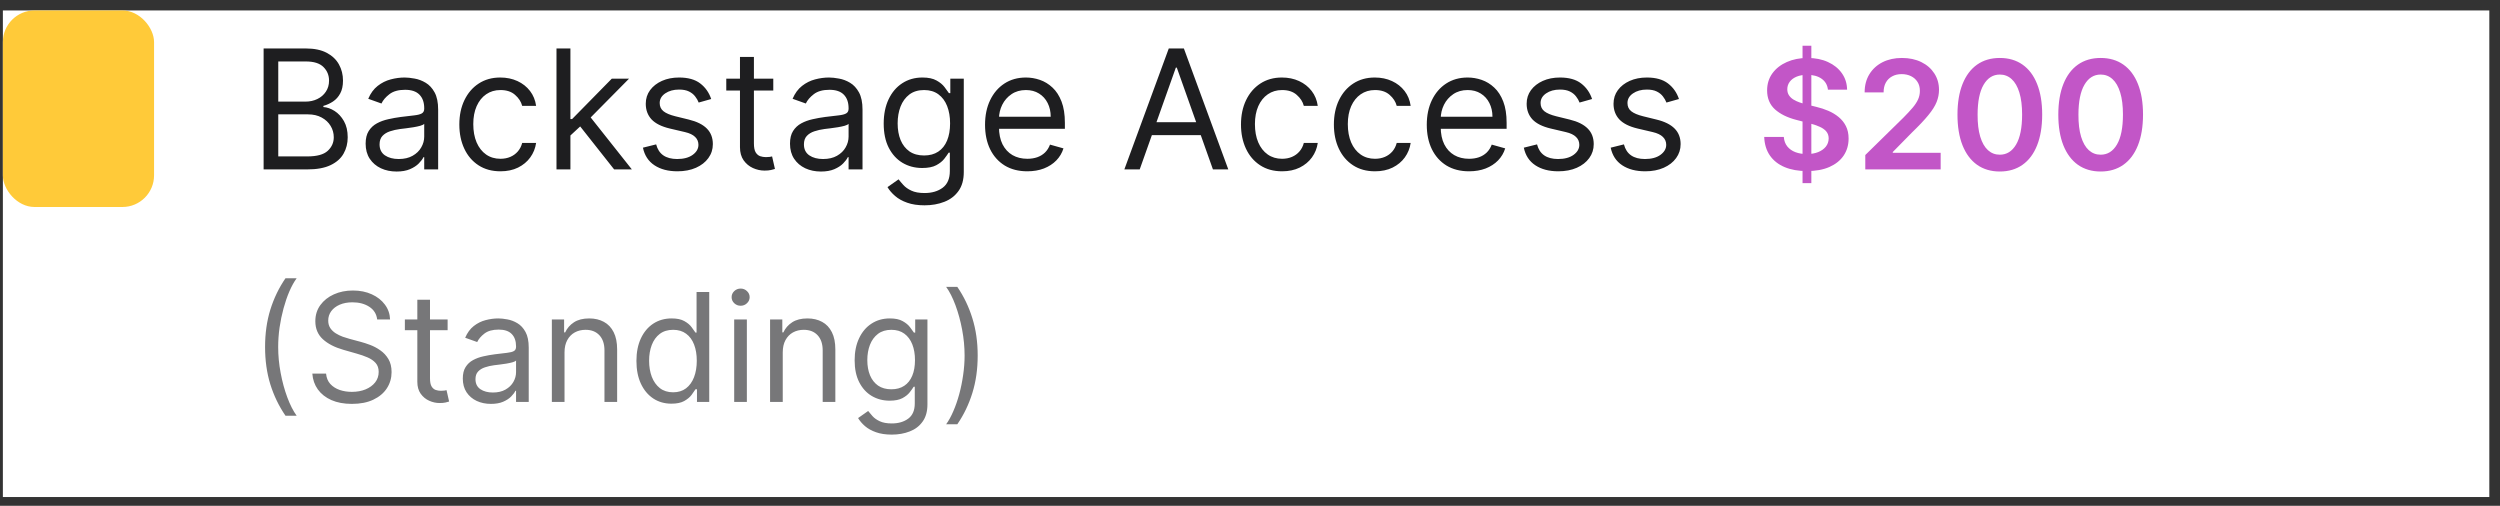 <svg width="173" height="35" viewBox="0 0 173 35" fill="none" xmlns="http://www.w3.org/2000/svg">
<rect x="0" y="0" width="173" height="35" fill="#333333" stroke="none"/>
<rect width="172.062" height="33.671" transform="translate(0.199 0.723)" fill="white"/>
<rect x="0.199" y="0.723" width="10.462" height="13.601" rx="2.189" fill="#FFCA39"/>
<path d="M18.242 11.723V3.354H21.168C21.751 3.354 22.232 3.455 22.611 3.656C22.989 3.855 23.271 4.123 23.457 4.461C23.642 4.796 23.735 5.168 23.735 5.577C23.735 5.937 23.671 6.234 23.542 6.468C23.417 6.702 23.251 6.887 23.044 7.024C22.84 7.16 22.617 7.261 22.378 7.326V7.408C22.634 7.424 22.891 7.514 23.15 7.677C23.409 7.841 23.625 8.075 23.8 8.38C23.974 8.685 24.061 9.059 24.061 9.5C24.061 9.92 23.966 10.297 23.775 10.632C23.585 10.967 23.284 11.233 22.872 11.429C22.461 11.625 21.925 11.723 21.266 11.723H18.242ZM19.256 10.824H21.266C21.928 10.824 22.398 10.696 22.676 10.44C22.957 10.181 23.097 9.868 23.097 9.5C23.097 9.217 23.025 8.955 22.88 8.715C22.736 8.473 22.53 8.28 22.263 8.135C21.996 7.988 21.68 7.914 21.315 7.914H19.256V10.824ZM19.256 7.032H21.135C21.441 7.032 21.716 6.972 21.961 6.852C22.209 6.732 22.405 6.563 22.549 6.345C22.697 6.127 22.77 5.871 22.77 5.577C22.77 5.209 22.642 4.897 22.386 4.641C22.13 4.382 21.724 4.253 21.168 4.253H19.256V7.032ZM27.443 11.87C27.045 11.87 26.684 11.796 26.36 11.646C26.036 11.493 25.779 11.274 25.588 10.988C25.397 10.699 25.302 10.35 25.302 9.941C25.302 9.582 25.373 9.29 25.514 9.067C25.656 8.841 25.845 8.664 26.082 8.536C26.319 8.408 26.581 8.312 26.867 8.25C27.156 8.184 27.446 8.132 27.737 8.094C28.119 8.045 28.428 8.008 28.665 7.984C28.905 7.957 29.079 7.912 29.188 7.849C29.3 7.786 29.356 7.677 29.356 7.522V7.489C29.356 7.086 29.245 6.773 29.025 6.55C28.807 6.326 28.476 6.214 28.032 6.214C27.571 6.214 27.21 6.315 26.949 6.517C26.687 6.718 26.503 6.934 26.397 7.163L25.482 6.836C25.645 6.454 25.863 6.157 26.135 5.945C26.411 5.729 26.71 5.58 27.035 5.495C27.361 5.408 27.683 5.364 27.999 5.364C28.201 5.364 28.432 5.389 28.694 5.438C28.958 5.484 29.213 5.581 29.458 5.728C29.706 5.875 29.912 6.097 30.075 6.394C30.238 6.691 30.32 7.089 30.32 7.588V11.723H29.356V10.873H29.307C29.241 11.009 29.132 11.155 28.98 11.31C28.827 11.466 28.624 11.598 28.371 11.707C28.117 11.816 27.808 11.87 27.443 11.87ZM27.59 11.004C27.972 11.004 28.293 10.929 28.555 10.779C28.819 10.629 29.018 10.436 29.151 10.199C29.288 9.962 29.356 9.713 29.356 9.451V8.568C29.315 8.617 29.225 8.662 29.086 8.703C28.95 8.741 28.792 8.775 28.612 8.805C28.435 8.833 28.262 8.857 28.093 8.879C27.927 8.898 27.792 8.914 27.688 8.928C27.438 8.961 27.203 9.014 26.985 9.087C26.77 9.158 26.596 9.266 26.462 9.41C26.332 9.552 26.266 9.745 26.266 9.991C26.266 10.326 26.39 10.579 26.638 10.751C26.889 10.92 27.206 11.004 27.59 11.004ZM34.631 11.854C34.042 11.854 33.535 11.715 33.11 11.437C32.685 11.159 32.358 10.777 32.13 10.289C31.901 9.801 31.786 9.244 31.786 8.617C31.786 7.98 31.903 7.417 32.138 6.93C32.375 6.439 32.704 6.056 33.127 5.781C33.552 5.503 34.048 5.364 34.614 5.364C35.056 5.364 35.453 5.446 35.808 5.61C36.162 5.773 36.452 6.002 36.678 6.296C36.904 6.59 37.044 6.934 37.099 7.326H36.135C36.061 7.04 35.898 6.787 35.644 6.566C35.394 6.342 35.056 6.231 34.631 6.231C34.255 6.231 33.925 6.329 33.642 6.525C33.361 6.718 33.142 6.992 32.984 7.346C32.828 7.698 32.751 8.111 32.751 8.585C32.751 9.07 32.827 9.492 32.98 9.852C33.135 10.211 33.353 10.491 33.633 10.689C33.917 10.888 34.249 10.988 34.631 10.988C34.881 10.988 35.109 10.944 35.313 10.857C35.517 10.77 35.69 10.644 35.832 10.481C35.974 10.317 36.075 10.121 36.135 9.892H37.099C37.044 10.263 36.91 10.597 36.694 10.894C36.482 11.188 36.2 11.422 35.848 11.597C35.5 11.768 35.094 11.854 34.631 11.854ZM39.408 9.435L39.392 8.241H39.588L42.334 5.446H43.527L40.601 8.405H40.52L39.408 9.435ZM38.509 11.723V3.354H39.473V11.723H38.509ZM42.498 11.723L40.045 8.617L40.732 7.947L43.724 11.723H42.498ZM49.215 6.852L48.349 7.097C48.294 6.953 48.214 6.812 48.107 6.676C48.004 6.537 47.862 6.423 47.682 6.333C47.503 6.243 47.272 6.198 46.992 6.198C46.608 6.198 46.288 6.287 46.031 6.464C45.778 6.638 45.651 6.86 45.651 7.13C45.651 7.37 45.739 7.559 45.913 7.698C46.087 7.837 46.36 7.953 46.73 8.045L47.662 8.274C48.223 8.41 48.641 8.619 48.917 8.899C49.192 9.177 49.329 9.536 49.329 9.974C49.329 10.334 49.226 10.655 49.019 10.939C48.814 11.222 48.528 11.445 48.161 11.609C47.793 11.772 47.365 11.854 46.877 11.854C46.237 11.854 45.707 11.715 45.288 11.437C44.868 11.159 44.602 10.753 44.491 10.219L45.406 9.991C45.493 10.328 45.658 10.582 45.901 10.751C46.146 10.92 46.466 11.004 46.861 11.004C47.31 11.004 47.667 10.909 47.932 10.718C48.199 10.524 48.332 10.293 48.332 10.023C48.332 9.805 48.256 9.623 48.103 9.476C47.951 9.326 47.717 9.214 47.401 9.14L46.354 8.895C45.779 8.759 45.357 8.548 45.087 8.262C44.82 7.973 44.687 7.612 44.687 7.179C44.687 6.825 44.786 6.511 44.985 6.239C45.187 5.966 45.461 5.753 45.807 5.597C46.155 5.442 46.55 5.364 46.992 5.364C47.613 5.364 48.101 5.501 48.455 5.773C48.812 6.046 49.065 6.405 49.215 6.852ZM53.511 5.446V6.263H50.258V5.446H53.511ZM51.206 3.942H52.171V9.925C52.171 10.198 52.21 10.402 52.289 10.538C52.371 10.672 52.474 10.761 52.6 10.808C52.728 10.851 52.863 10.873 53.004 10.873C53.111 10.873 53.198 10.868 53.266 10.857C53.334 10.843 53.389 10.832 53.429 10.824L53.626 11.691C53.56 11.715 53.469 11.74 53.352 11.764C53.234 11.791 53.086 11.805 52.906 11.805C52.634 11.805 52.367 11.746 52.105 11.629C51.846 11.512 51.631 11.334 51.459 11.094C51.291 10.854 51.206 10.552 51.206 10.187V3.942ZM56.809 11.87C56.411 11.87 56.05 11.796 55.726 11.646C55.402 11.493 55.144 11.274 54.954 10.988C54.763 10.699 54.668 10.35 54.668 9.941C54.668 9.582 54.738 9.29 54.88 9.067C55.022 8.841 55.211 8.664 55.448 8.536C55.685 8.408 55.947 8.312 56.233 8.25C56.522 8.184 56.812 8.132 57.103 8.094C57.485 8.045 57.794 8.008 58.031 7.984C58.271 7.957 58.445 7.912 58.554 7.849C58.666 7.786 58.722 7.677 58.722 7.522V7.489C58.722 7.086 58.611 6.773 58.391 6.55C58.173 6.326 57.842 6.214 57.398 6.214C56.937 6.214 56.576 6.315 56.315 6.517C56.053 6.718 55.869 6.934 55.763 7.163L54.847 6.836C55.011 6.454 55.229 6.157 55.501 5.945C55.776 5.729 56.076 5.58 56.4 5.495C56.727 5.408 57.049 5.364 57.365 5.364C57.566 5.364 57.798 5.389 58.059 5.438C58.324 5.484 58.578 5.581 58.824 5.728C59.072 5.875 59.277 6.097 59.441 6.394C59.604 6.691 59.686 7.089 59.686 7.588V11.723H58.722V10.873H58.672C58.607 11.009 58.498 11.155 58.346 11.31C58.193 11.466 57.99 11.598 57.737 11.707C57.483 11.816 57.174 11.87 56.809 11.87ZM56.956 11.004C57.337 11.004 57.659 10.929 57.921 10.779C58.185 10.629 58.384 10.436 58.517 10.199C58.654 9.962 58.722 9.713 58.722 9.451V8.568C58.681 8.617 58.591 8.662 58.452 8.703C58.316 8.741 58.158 8.775 57.978 8.805C57.801 8.833 57.628 8.857 57.459 8.879C57.293 8.898 57.158 8.914 57.054 8.928C56.804 8.961 56.569 9.014 56.351 9.087C56.136 9.158 55.962 9.266 55.828 9.41C55.697 9.552 55.632 9.745 55.632 9.991C55.632 10.326 55.756 10.579 56.004 10.751C56.255 10.92 56.572 11.004 56.956 11.004ZM63.98 14.208C63.514 14.208 63.114 14.148 62.779 14.028C62.444 13.911 62.164 13.756 61.941 13.562C61.72 13.372 61.544 13.167 61.414 12.949L62.182 12.41C62.269 12.524 62.38 12.655 62.513 12.802C62.647 12.952 62.829 13.081 63.061 13.19C63.295 13.302 63.601 13.358 63.98 13.358C64.487 13.358 64.905 13.235 65.235 12.99C65.564 12.745 65.729 12.361 65.729 11.838V10.563H65.647C65.577 10.677 65.476 10.819 65.345 10.988C65.217 11.154 65.032 11.302 64.789 11.433C64.549 11.561 64.225 11.625 63.817 11.625C63.31 11.625 62.855 11.505 62.452 11.266C62.051 11.026 61.734 10.677 61.499 10.219C61.268 9.762 61.152 9.206 61.152 8.552C61.152 7.909 61.265 7.349 61.491 6.872C61.717 6.393 62.032 6.022 62.435 5.761C62.839 5.497 63.304 5.364 63.833 5.364C64.242 5.364 64.566 5.433 64.806 5.569C65.048 5.702 65.233 5.855 65.361 6.026C65.492 6.195 65.593 6.334 65.664 6.443H65.762V5.446H66.694V11.903C66.694 12.443 66.571 12.881 66.326 13.219C66.083 13.559 65.756 13.809 65.345 13.967C64.936 14.128 64.481 14.208 63.98 14.208ZM63.947 10.759C64.334 10.759 64.661 10.67 64.928 10.493C65.195 10.316 65.398 10.061 65.537 9.729C65.676 9.397 65.746 8.999 65.746 8.536C65.746 8.083 65.677 7.684 65.541 7.338C65.405 6.992 65.203 6.721 64.936 6.525C64.669 6.329 64.34 6.231 63.947 6.231C63.539 6.231 63.198 6.334 62.926 6.541C62.656 6.748 62.453 7.026 62.317 7.375C62.183 7.724 62.117 8.111 62.117 8.536C62.117 8.972 62.185 9.357 62.321 9.692C62.46 10.025 62.664 10.286 62.934 10.477C63.206 10.665 63.544 10.759 63.947 10.759ZM71.091 11.854C70.486 11.854 69.964 11.72 69.526 11.454C69.09 11.184 68.753 10.808 68.516 10.326C68.282 9.841 68.165 9.277 68.165 8.634C68.165 7.991 68.282 7.424 68.516 6.934C68.753 6.441 69.083 6.056 69.505 5.781C69.93 5.503 70.426 5.364 70.993 5.364C71.32 5.364 71.643 5.419 71.961 5.528C72.28 5.637 72.57 5.814 72.832 6.059C73.093 6.302 73.302 6.623 73.457 7.024C73.612 7.424 73.69 7.917 73.69 8.503V8.912H68.851V8.078H72.709C72.709 7.724 72.638 7.408 72.497 7.13C72.358 6.852 72.159 6.633 71.9 6.472C71.644 6.311 71.342 6.231 70.993 6.231C70.609 6.231 70.276 6.326 69.996 6.517C69.718 6.705 69.504 6.95 69.354 7.252C69.204 7.555 69.129 7.879 69.129 8.225V8.781C69.129 9.255 69.211 9.657 69.374 9.986C69.541 10.313 69.771 10.563 70.065 10.734C70.359 10.903 70.701 10.988 71.091 10.988C71.344 10.988 71.573 10.952 71.778 10.881C71.984 10.808 72.163 10.699 72.313 10.555C72.463 10.407 72.579 10.225 72.66 10.007L73.592 10.268C73.494 10.584 73.329 10.862 73.097 11.102C72.866 11.339 72.58 11.524 72.239 11.658C71.899 11.789 71.516 11.854 71.091 11.854ZM78.868 11.723H77.805L80.879 3.354H81.925L84.998 11.723H83.935L81.434 4.678H81.369L78.868 11.723ZM79.26 8.454H83.543V9.353H79.26V8.454ZM88.721 11.854C88.132 11.854 87.626 11.715 87.201 11.437C86.776 11.159 86.449 10.777 86.22 10.289C85.991 9.801 85.876 9.244 85.876 8.617C85.876 7.98 85.994 7.417 86.228 6.93C86.465 6.439 86.795 6.056 87.217 5.781C87.642 5.503 88.138 5.364 88.704 5.364C89.146 5.364 89.544 5.446 89.898 5.61C90.252 5.773 90.542 6.002 90.768 6.296C90.994 6.59 91.135 6.934 91.189 7.326H90.225C90.151 7.04 89.988 6.787 89.734 6.566C89.484 6.342 89.146 6.231 88.721 6.231C88.345 6.231 88.015 6.329 87.732 6.525C87.451 6.718 87.232 6.992 87.074 7.346C86.919 7.698 86.841 8.111 86.841 8.585C86.841 9.07 86.917 9.492 87.07 9.852C87.225 10.211 87.443 10.491 87.724 10.689C88.007 10.888 88.339 10.988 88.721 10.988C88.972 10.988 89.199 10.944 89.403 10.857C89.608 10.77 89.781 10.644 89.922 10.481C90.064 10.317 90.165 10.121 90.225 9.892H91.189C91.135 10.263 91 10.597 90.785 10.894C90.572 11.188 90.29 11.422 89.939 11.597C89.59 11.768 89.184 11.854 88.721 11.854ZM95.149 11.854C94.561 11.854 94.054 11.715 93.629 11.437C93.204 11.159 92.877 10.777 92.648 10.289C92.419 9.801 92.305 9.244 92.305 8.617C92.305 7.98 92.422 7.417 92.656 6.93C92.893 6.439 93.223 6.056 93.645 5.781C94.07 5.503 94.566 5.364 95.133 5.364C95.574 5.364 95.972 5.446 96.326 5.61C96.68 5.773 96.971 6.002 97.197 6.296C97.423 6.59 97.563 6.934 97.618 7.326H96.653C96.579 7.04 96.416 6.787 96.163 6.566C95.912 6.342 95.574 6.231 95.149 6.231C94.773 6.231 94.444 6.329 94.16 6.525C93.88 6.718 93.66 6.992 93.502 7.346C93.347 7.698 93.269 8.111 93.269 8.585C93.269 9.07 93.346 9.492 93.498 9.852C93.653 10.211 93.871 10.491 94.152 10.689C94.435 10.888 94.768 10.988 95.149 10.988C95.4 10.988 95.627 10.944 95.832 10.857C96.036 10.77 96.209 10.644 96.351 10.481C96.492 10.317 96.593 10.121 96.653 9.892H97.618C97.563 10.263 97.428 10.597 97.213 10.894C97.001 11.188 96.719 11.422 96.367 11.597C96.018 11.768 95.612 11.854 95.149 11.854ZM101.659 11.854C101.054 11.854 100.533 11.72 100.094 11.454C99.658 11.184 99.322 10.808 99.085 10.326C98.85 9.841 98.733 9.277 98.733 8.634C98.733 7.991 98.85 7.424 99.085 6.934C99.322 6.441 99.651 6.056 100.074 5.781C100.499 5.503 100.995 5.364 101.561 5.364C101.888 5.364 102.211 5.419 102.53 5.528C102.848 5.637 103.139 5.814 103.4 6.059C103.662 6.302 103.87 6.623 104.025 7.024C104.181 7.424 104.258 7.917 104.258 8.503V8.912H99.42V8.078H103.278C103.278 7.724 103.207 7.408 103.065 7.13C102.926 6.852 102.727 6.633 102.468 6.472C102.212 6.311 101.91 6.231 101.561 6.231C101.177 6.231 100.845 6.326 100.564 6.517C100.286 6.705 100.072 6.95 99.922 7.252C99.773 7.555 99.698 7.879 99.698 8.225V8.781C99.698 9.255 99.779 9.657 99.943 9.986C100.109 10.313 100.339 10.563 100.634 10.734C100.928 10.903 101.27 10.988 101.659 10.988C101.913 10.988 102.142 10.952 102.346 10.881C102.553 10.808 102.731 10.699 102.881 10.555C103.031 10.407 103.147 10.225 103.229 10.007L104.16 10.268C104.062 10.584 103.897 10.862 103.666 11.102C103.434 11.339 103.148 11.524 102.808 11.658C102.467 11.789 102.084 11.854 101.659 11.854ZM110.172 6.852L109.305 7.097C109.251 6.953 109.171 6.812 109.064 6.676C108.961 6.537 108.819 6.423 108.639 6.333C108.459 6.243 108.229 6.198 107.949 6.198C107.565 6.198 107.244 6.287 106.988 6.464C106.735 6.638 106.608 6.86 106.608 7.13C106.608 7.37 106.695 7.559 106.87 7.698C107.044 7.837 107.317 7.953 107.687 8.045L108.619 8.274C109.18 8.41 109.598 8.619 109.873 8.899C110.149 9.177 110.286 9.536 110.286 9.974C110.286 10.334 110.183 10.655 109.976 10.939C109.771 11.222 109.485 11.445 109.117 11.609C108.75 11.772 108.322 11.854 107.834 11.854C107.194 11.854 106.664 11.715 106.245 11.437C105.825 11.159 105.559 10.753 105.448 10.219L106.363 9.991C106.45 10.328 106.615 10.582 106.858 10.751C107.103 10.92 107.423 11.004 107.818 11.004C108.267 11.004 108.624 10.909 108.889 10.718C109.156 10.524 109.289 10.293 109.289 10.023C109.289 9.805 109.213 9.623 109.06 9.476C108.908 9.326 108.673 9.214 108.357 9.14L107.311 8.895C106.736 8.759 106.314 8.548 106.044 8.262C105.777 7.973 105.644 7.612 105.644 7.179C105.644 6.825 105.743 6.511 105.942 6.239C106.144 5.966 106.418 5.753 106.764 5.597C107.112 5.442 107.507 5.364 107.949 5.364C108.57 5.364 109.058 5.501 109.412 5.773C109.769 6.046 110.022 6.405 110.172 6.852ZM116.184 6.852L115.318 7.097C115.263 6.953 115.183 6.812 115.077 6.676C114.973 6.537 114.832 6.423 114.652 6.333C114.472 6.243 114.242 6.198 113.961 6.198C113.577 6.198 113.257 6.287 113.001 6.464C112.747 6.638 112.621 6.86 112.621 7.13C112.621 7.37 112.708 7.559 112.882 7.698C113.057 7.837 113.329 7.953 113.7 8.045L114.631 8.274C115.193 8.41 115.611 8.619 115.886 8.899C116.161 9.177 116.299 9.536 116.299 9.974C116.299 10.334 116.195 10.655 115.988 10.939C115.784 11.222 115.498 11.445 115.13 11.609C114.762 11.772 114.334 11.854 113.847 11.854C113.207 11.854 112.677 11.715 112.257 11.437C111.837 11.159 111.572 10.753 111.46 10.219L112.376 9.991C112.463 10.328 112.628 10.582 112.87 10.751C113.115 10.92 113.435 11.004 113.83 11.004C114.28 11.004 114.637 10.909 114.901 10.718C115.168 10.524 115.302 10.293 115.302 10.023C115.302 9.805 115.225 9.623 115.073 9.476C114.92 9.326 114.686 9.214 114.37 9.14L113.324 8.895C112.749 8.759 112.327 8.548 112.057 8.262C111.79 7.973 111.656 7.612 111.656 7.179C111.656 6.825 111.756 6.511 111.955 6.239C112.156 5.966 112.43 5.753 112.776 5.597C113.125 5.442 113.52 5.364 113.961 5.364C114.582 5.364 115.07 5.501 115.424 5.773C115.781 6.046 116.034 6.405 116.184 6.852Z" fill="#1E1E20"/>
<path d="M124.736 12.674V3.164H125.345V12.674H124.736ZM126.493 6.206C126.458 5.882 126.312 5.629 126.054 5.448C125.799 5.268 125.467 5.177 125.059 5.177C124.772 5.177 124.525 5.221 124.319 5.307C124.114 5.394 123.957 5.512 123.848 5.66C123.739 5.809 123.683 5.978 123.68 6.169C123.68 6.328 123.716 6.465 123.788 6.581C123.863 6.698 123.963 6.797 124.089 6.879C124.215 6.958 124.355 7.025 124.509 7.079C124.663 7.134 124.817 7.18 124.973 7.217L125.687 7.395C125.974 7.462 126.25 7.552 126.515 7.666C126.783 7.78 127.022 7.924 127.232 8.097C127.445 8.271 127.614 8.48 127.737 8.725C127.861 8.97 127.923 9.258 127.923 9.587C127.923 10.033 127.809 10.425 127.581 10.765C127.354 11.102 127.024 11.365 126.593 11.556C126.165 11.744 125.646 11.838 125.037 11.838C124.445 11.838 123.931 11.747 123.495 11.563C123.061 11.38 122.722 11.113 122.477 10.761C122.234 10.409 122.103 9.981 122.083 9.476H123.439C123.459 9.741 123.541 9.961 123.684 10.137C123.828 10.313 124.015 10.444 124.245 10.531C124.478 10.617 124.738 10.661 125.025 10.661C125.325 10.661 125.588 10.616 125.813 10.527C126.041 10.435 126.219 10.309 126.348 10.148C126.477 9.985 126.542 9.794 126.545 9.576C126.542 9.378 126.484 9.214 126.37 9.085C126.256 8.954 126.097 8.845 125.891 8.759C125.688 8.669 125.45 8.59 125.178 8.521L124.312 8.298C123.685 8.137 123.19 7.893 122.826 7.566C122.464 7.237 122.284 6.799 122.284 6.255C122.284 5.806 122.405 5.414 122.648 5.077C122.893 4.74 123.226 4.479 123.647 4.293C124.068 4.105 124.545 4.011 125.077 4.011C125.617 4.011 126.09 4.105 126.497 4.293C126.905 4.479 127.226 4.738 127.459 5.069C127.692 5.399 127.812 5.778 127.819 6.206H126.493ZM129.078 11.723V10.728L131.719 8.138C131.972 7.883 132.182 7.656 132.351 7.458C132.519 7.26 132.645 7.068 132.73 6.882C132.814 6.697 132.856 6.499 132.856 6.288C132.856 6.048 132.802 5.842 132.693 5.671C132.584 5.498 132.434 5.364 132.243 5.27C132.052 5.176 131.836 5.129 131.593 5.129C131.343 5.129 131.123 5.181 130.935 5.285C130.747 5.386 130.601 5.531 130.497 5.72C130.395 5.908 130.345 6.132 130.345 6.392H129.033C129.033 5.909 129.143 5.489 129.364 5.133C129.584 4.776 129.888 4.5 130.274 4.304C130.663 4.108 131.109 4.011 131.611 4.011C132.122 4.011 132.57 4.106 132.956 4.297C133.343 4.487 133.642 4.749 133.855 5.081C134.071 5.412 134.179 5.791 134.179 6.217C134.179 6.502 134.124 6.782 134.015 7.057C133.906 7.332 133.714 7.637 133.439 7.971C133.167 8.305 132.784 8.71 132.291 9.186L130.98 10.52V10.572H134.294V11.723H129.078ZM138.388 11.868C137.776 11.868 137.251 11.713 136.813 11.404C136.377 11.092 136.041 10.642 135.806 10.055C135.573 9.466 135.457 8.756 135.457 7.926C135.459 7.097 135.577 6.391 135.81 5.809C136.045 5.224 136.38 4.778 136.816 4.471C137.255 4.164 137.779 4.011 138.388 4.011C138.997 4.011 139.521 4.164 139.959 4.471C140.398 4.778 140.733 5.224 140.966 5.809C141.201 6.393 141.319 7.099 141.319 7.926C141.319 8.759 141.201 9.469 140.966 10.059C140.733 10.646 140.398 11.094 139.959 11.404C139.523 11.713 139 11.868 138.388 11.868ZM138.388 10.705C138.863 10.705 139.239 10.471 139.514 10.003C139.791 9.533 139.93 8.84 139.93 7.926C139.93 7.322 139.867 6.814 139.74 6.403C139.614 5.992 139.436 5.682 139.205 5.474C138.975 5.264 138.702 5.159 138.388 5.159C137.915 5.159 137.541 5.394 137.266 5.864C136.991 6.333 136.852 7.02 136.85 7.926C136.847 8.533 136.908 9.043 137.032 9.457C137.158 9.871 137.336 10.183 137.567 10.393C137.797 10.601 138.071 10.705 138.388 10.705ZM145.366 11.868C144.754 11.868 144.229 11.713 143.791 11.404C143.355 11.092 143.019 10.642 142.784 10.055C142.551 9.466 142.435 8.756 142.435 7.926C142.437 7.097 142.555 6.391 142.788 5.809C143.023 5.224 143.358 4.778 143.794 4.471C144.233 4.164 144.757 4.011 145.366 4.011C145.975 4.011 146.499 4.164 146.937 4.471C147.376 4.778 147.711 5.224 147.944 5.809C148.179 6.393 148.297 7.099 148.297 7.926C148.297 8.759 148.179 9.469 147.944 10.059C147.711 10.646 147.376 11.094 146.937 11.404C146.501 11.713 145.978 11.868 145.366 11.868ZM145.366 10.705C145.841 10.705 146.217 10.471 146.492 10.003C146.769 9.533 146.908 8.84 146.908 7.926C146.908 7.322 146.845 6.814 146.718 6.403C146.592 5.992 146.414 5.682 146.183 5.474C145.953 5.264 145.68 5.159 145.366 5.159C144.893 5.159 144.519 5.394 144.244 5.864C143.969 6.333 143.83 7.02 143.828 7.926C143.825 8.533 143.886 9.043 144.01 9.457C144.136 9.871 144.314 10.183 144.545 10.393C144.775 10.601 145.049 10.705 145.366 10.705Z" fill="#C256C7"/>
<path d="M18.343 24.011C18.343 23.075 18.464 22.214 18.707 21.429C18.952 20.642 19.302 19.917 19.755 19.256H20.528C20.349 19.501 20.182 19.803 20.026 20.162C19.872 20.519 19.738 20.912 19.621 21.34C19.505 21.766 19.413 22.207 19.346 22.663C19.282 23.118 19.25 23.568 19.25 24.011C19.25 24.601 19.306 25.199 19.421 25.806C19.534 26.413 19.688 26.976 19.881 27.496C20.074 28.016 20.29 28.44 20.528 28.767H19.755C19.302 28.105 18.952 27.382 18.707 26.597C18.464 25.809 18.343 24.948 18.343 24.011ZM26.101 22.109C26.057 21.733 25.876 21.44 25.559 21.232C25.242 21.024 24.853 20.92 24.392 20.92C24.055 20.92 23.761 20.975 23.508 21.084C23.258 21.193 23.062 21.343 22.921 21.533C22.782 21.724 22.713 21.941 22.713 22.183C22.713 22.387 22.761 22.561 22.858 22.707C22.957 22.851 23.083 22.971 23.237 23.068C23.39 23.162 23.551 23.24 23.72 23.302C23.888 23.361 24.043 23.41 24.184 23.447L24.957 23.655C25.155 23.707 25.376 23.779 25.618 23.87C25.863 23.962 26.098 24.087 26.32 24.245C26.546 24.401 26.732 24.602 26.878 24.847C27.024 25.092 27.097 25.393 27.097 25.75C27.097 26.161 26.989 26.533 26.774 26.865C26.561 27.196 26.249 27.46 25.837 27.656C25.429 27.852 24.932 27.949 24.348 27.949C23.803 27.949 23.331 27.861 22.932 27.686C22.536 27.51 22.224 27.265 21.996 26.95C21.771 26.636 21.643 26.27 21.613 25.854H22.564C22.589 26.141 22.686 26.379 22.854 26.567C23.025 26.753 23.241 26.892 23.501 26.983C23.763 27.073 24.046 27.117 24.348 27.117C24.699 27.117 25.015 27.06 25.295 26.946C25.575 26.83 25.797 26.669 25.96 26.463C26.123 26.255 26.205 26.013 26.205 25.735C26.205 25.483 26.135 25.277 25.994 25.118C25.852 24.96 25.667 24.831 25.436 24.732C25.206 24.633 24.957 24.546 24.689 24.472L23.753 24.204C23.159 24.034 22.688 23.79 22.341 23.473C21.995 23.156 21.821 22.741 21.821 22.228C21.821 21.802 21.937 21.43 22.167 21.113C22.4 20.794 22.712 20.546 23.103 20.37C23.497 20.192 23.936 20.103 24.422 20.103C24.912 20.103 25.348 20.191 25.73 20.367C26.111 20.54 26.413 20.778 26.636 21.08C26.862 21.382 26.98 21.725 26.993 22.109H26.101ZM30.975 22.109V22.852H28.017V22.109H30.975ZM28.879 20.742H29.756V26.181C29.756 26.429 29.792 26.614 29.864 26.738C29.938 26.86 30.032 26.941 30.146 26.983C30.262 27.023 30.385 27.043 30.514 27.043C30.61 27.043 30.69 27.038 30.752 27.028C30.814 27.016 30.863 27.006 30.9 26.998L31.079 27.786C31.019 27.808 30.936 27.831 30.83 27.853C30.723 27.878 30.588 27.89 30.425 27.89C30.177 27.89 29.934 27.837 29.697 27.73C29.461 27.624 29.266 27.462 29.11 27.244C28.956 27.026 28.879 26.751 28.879 26.419V20.742ZM33.973 27.949C33.611 27.949 33.283 27.881 32.988 27.745C32.694 27.606 32.459 27.407 32.286 27.147C32.113 26.884 32.026 26.567 32.026 26.196C32.026 25.869 32.09 25.604 32.219 25.401C32.348 25.195 32.52 25.034 32.736 24.918C32.951 24.801 33.189 24.715 33.449 24.658C33.711 24.598 33.975 24.551 34.24 24.517C34.587 24.472 34.868 24.439 35.084 24.416C35.301 24.392 35.46 24.351 35.559 24.294C35.661 24.237 35.711 24.138 35.711 23.997V23.967C35.711 23.6 35.611 23.315 35.41 23.112C35.212 22.909 34.911 22.808 34.508 22.808C34.089 22.808 33.761 22.899 33.523 23.082C33.285 23.266 33.118 23.462 33.022 23.669L32.19 23.372C32.338 23.026 32.536 22.756 32.784 22.562C33.034 22.367 33.306 22.23 33.601 22.154C33.898 22.075 34.191 22.035 34.478 22.035C34.661 22.035 34.872 22.057 35.11 22.102C35.35 22.144 35.581 22.232 35.804 22.366C36.03 22.499 36.217 22.701 36.365 22.971C36.514 23.241 36.588 23.603 36.588 24.056V27.816H35.711V27.043H35.667C35.607 27.167 35.508 27.299 35.37 27.44C35.231 27.582 35.046 27.702 34.816 27.801C34.586 27.9 34.305 27.949 33.973 27.949ZM34.106 27.162C34.453 27.162 34.745 27.094 34.983 26.957C35.224 26.821 35.404 26.645 35.526 26.43C35.65 26.214 35.711 25.988 35.711 25.75V24.948C35.674 24.992 35.593 25.033 35.466 25.07C35.342 25.105 35.199 25.136 35.035 25.163C34.874 25.188 34.717 25.21 34.563 25.23C34.412 25.247 34.29 25.262 34.196 25.274C33.968 25.304 33.755 25.352 33.557 25.419C33.361 25.484 33.203 25.582 33.081 25.713C32.962 25.842 32.903 26.017 32.903 26.24C32.903 26.545 33.016 26.775 33.241 26.931C33.469 27.085 33.757 27.162 34.106 27.162ZM39.065 24.383V27.816H38.188V22.109H39.036V23.001H39.11C39.244 22.711 39.447 22.478 39.719 22.302C39.992 22.124 40.343 22.035 40.774 22.035C41.161 22.035 41.499 22.114 41.788 22.273C42.078 22.429 42.304 22.666 42.465 22.986C42.626 23.303 42.706 23.704 42.706 24.19V27.816H41.829V24.249C41.829 23.801 41.713 23.452 41.48 23.201C41.247 22.949 40.928 22.823 40.522 22.823C40.242 22.823 39.992 22.883 39.771 23.005C39.553 23.126 39.381 23.303 39.255 23.536C39.129 23.769 39.065 24.051 39.065 24.383ZM46.463 27.934C45.988 27.934 45.568 27.814 45.204 27.574C44.84 27.331 44.555 26.99 44.349 26.549C44.144 26.105 44.041 25.582 44.041 24.977C44.041 24.378 44.144 23.858 44.349 23.417C44.555 22.976 44.841 22.636 45.207 22.395C45.574 22.155 45.998 22.035 46.478 22.035C46.849 22.035 47.143 22.097 47.358 22.221C47.576 22.342 47.742 22.481 47.856 22.637C47.973 22.79 48.063 22.917 48.127 23.016H48.202V20.207H49.079V27.816H48.231V26.939H48.127C48.063 27.043 47.971 27.174 47.853 27.333C47.734 27.489 47.564 27.629 47.344 27.753C47.123 27.874 46.83 27.934 46.463 27.934ZM46.582 27.147C46.934 27.147 47.231 27.055 47.474 26.872C47.716 26.686 47.901 26.43 48.027 26.103C48.154 25.773 48.217 25.393 48.217 24.962C48.217 24.536 48.155 24.164 48.031 23.844C47.907 23.522 47.724 23.272 47.481 23.094C47.238 22.913 46.939 22.823 46.582 22.823C46.211 22.823 45.901 22.918 45.653 23.108C45.408 23.297 45.224 23.553 45.1 23.878C44.978 24.2 44.918 24.561 44.918 24.962C44.918 25.369 44.98 25.738 45.103 26.07C45.23 26.399 45.415 26.662 45.661 26.857C45.908 27.05 46.215 27.147 46.582 27.147ZM50.806 27.816V22.109H51.683V27.816H50.806ZM51.252 21.158C51.081 21.158 50.934 21.1 50.81 20.983C50.688 20.867 50.628 20.727 50.628 20.564C50.628 20.4 50.688 20.26 50.81 20.144C50.934 20.027 51.081 19.969 51.252 19.969C51.423 19.969 51.569 20.027 51.69 20.144C51.814 20.26 51.876 20.4 51.876 20.564C51.876 20.727 51.814 20.867 51.69 20.983C51.569 21.1 51.423 21.158 51.252 21.158ZM54.166 24.383V27.816H53.289V22.109H54.136V23.001H54.21C54.344 22.711 54.547 22.478 54.819 22.302C55.092 22.124 55.444 22.035 55.875 22.035C56.261 22.035 56.599 22.114 56.889 22.273C57.179 22.429 57.404 22.666 57.565 22.986C57.726 23.303 57.806 23.704 57.806 24.19V27.816H56.93V24.249C56.93 23.801 56.813 23.452 56.58 23.201C56.348 22.949 56.028 22.823 55.622 22.823C55.342 22.823 55.092 22.883 54.871 23.005C54.654 23.126 54.481 23.303 54.355 23.536C54.229 23.769 54.166 24.051 54.166 24.383ZM61.712 30.075C61.288 30.075 60.924 30.02 60.62 29.911C60.315 29.805 60.061 29.663 59.858 29.488C59.657 29.314 59.498 29.128 59.379 28.93L60.077 28.44C60.157 28.544 60.257 28.663 60.378 28.796C60.5 28.933 60.666 29.05 60.876 29.149C61.089 29.251 61.368 29.302 61.712 29.302C62.173 29.302 62.553 29.19 62.853 28.967C63.152 28.744 63.302 28.395 63.302 27.92V26.761H63.228C63.163 26.865 63.072 26.993 62.953 27.147C62.837 27.298 62.668 27.433 62.448 27.552C62.23 27.668 61.935 27.727 61.563 27.727C61.103 27.727 60.689 27.617 60.322 27.399C59.958 27.182 59.67 26.865 59.457 26.448C59.246 26.032 59.141 25.527 59.141 24.933C59.141 24.348 59.244 23.839 59.45 23.406C59.655 22.97 59.941 22.633 60.308 22.395C60.674 22.155 61.098 22.035 61.578 22.035C61.95 22.035 62.245 22.097 62.462 22.221C62.683 22.342 62.851 22.481 62.968 22.637C63.087 22.79 63.178 22.917 63.243 23.016H63.332V22.109H64.179V27.979C64.179 28.47 64.067 28.868 63.844 29.175C63.624 29.485 63.327 29.712 62.953 29.855C62.581 30.001 62.168 30.075 61.712 30.075ZM61.682 26.939C62.034 26.939 62.331 26.858 62.574 26.697C62.817 26.536 63.001 26.305 63.127 26.003C63.254 25.701 63.317 25.339 63.317 24.918C63.317 24.507 63.255 24.144 63.131 23.829C63.007 23.515 62.824 23.268 62.581 23.09C62.339 22.912 62.039 22.823 61.682 22.823C61.311 22.823 61.001 22.917 60.754 23.105C60.508 23.293 60.324 23.546 60.2 23.863C60.079 24.18 60.018 24.531 60.018 24.918C60.018 25.314 60.08 25.665 60.204 25.969C60.33 26.271 60.516 26.509 60.761 26.683C61.009 26.853 61.316 26.939 61.682 26.939ZM67.656 24.606C67.656 25.542 67.534 26.404 67.288 27.192C67.046 27.977 66.698 28.7 66.245 29.361H65.472C65.65 29.116 65.816 28.814 65.97 28.455C66.126 28.098 66.262 27.707 66.378 27.281C66.495 26.852 66.585 26.41 66.649 25.954C66.716 25.496 66.75 25.047 66.75 24.606C66.75 24.016 66.693 23.418 66.579 22.811C66.465 22.204 66.311 21.641 66.118 21.121C65.925 20.601 65.71 20.177 65.472 19.85H66.245C66.698 20.512 67.046 21.236 67.288 22.024C67.534 22.809 67.656 23.669 67.656 24.606Z" fill="#777779"/>
</svg>
